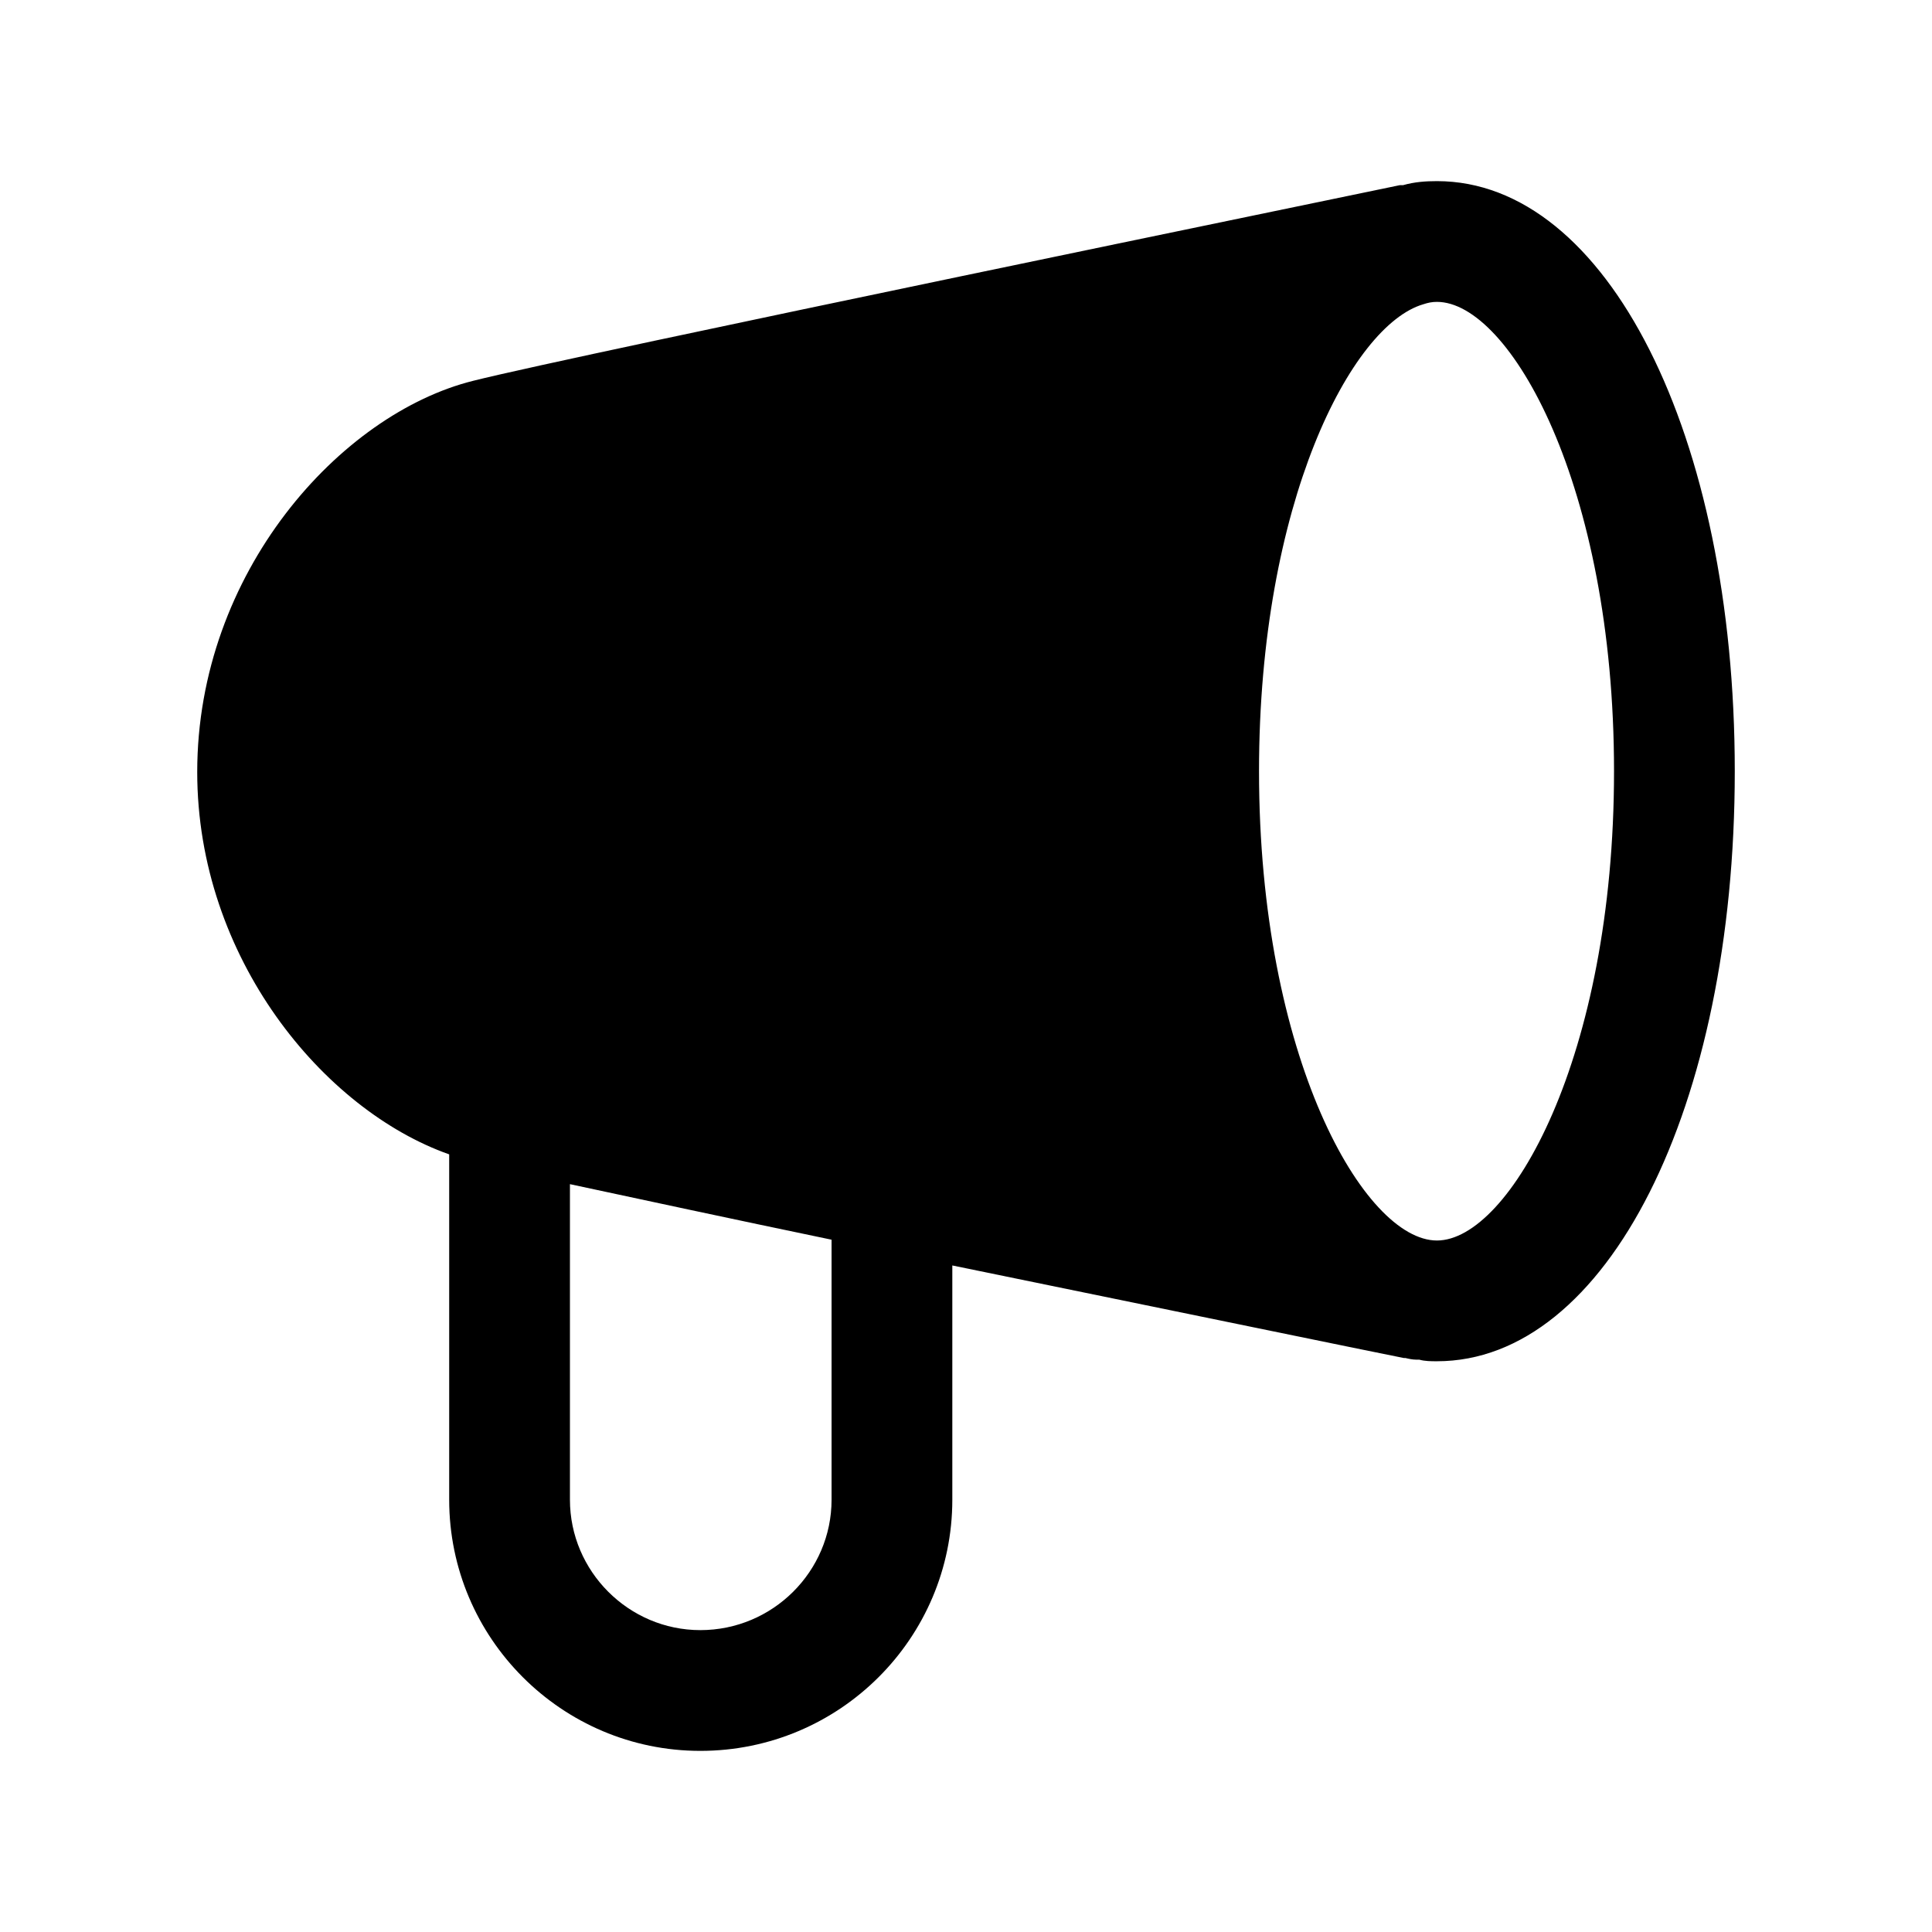 <svg width="24" height="24" viewBox="0 0 24 24" fill="none" xmlns="http://www.w3.org/2000/svg">
<path fill-rule="evenodd" clip-rule="evenodd" d="M17.85 15.41C16.95 15.41 15.64 13.14 15.64 9.58C15.64 6.24 16.79 4.04 17.68 3.78C17.74 3.76 17.79 3.75 17.85 3.75C18.75 3.75 20.05 6.02 20.05 9.58C20.05 13.14 18.75 15.41 17.85 15.41ZM10.33 18.63C10.33 19.52 9.6 20.25 8.7 20.25C7.81 20.25 7.08 19.52 7.08 18.63V14.71C7.92 14.89 9.08 15.14 10.33 15.4V18.63ZM17.85 2.25C17.71 2.25 17.57 2.26 17.43 2.3H17.39C16.97 2.39 7.15 4.41 5.88 4.73C4.23 5.14 2.45 7.11 2.45 9.59C2.45 11.9 4.02 13.79 5.58 14.34V18.63C5.58 20.35 6.98 21.75 8.7 21.75C10.43 21.75 11.83 20.35 11.83 18.63V15.72C14.56 16.28 17.23 16.83 17.44 16.87H17.46C17.5 16.88 17.55 16.89 17.59 16.89H17.63C17.7 16.91 17.78 16.91 17.85 16.91C19.96 16.91 21.55 13.76 21.55 9.58C21.55 5.4 19.96 2.25 17.85 2.25Z" fill="black"/>
</svg>